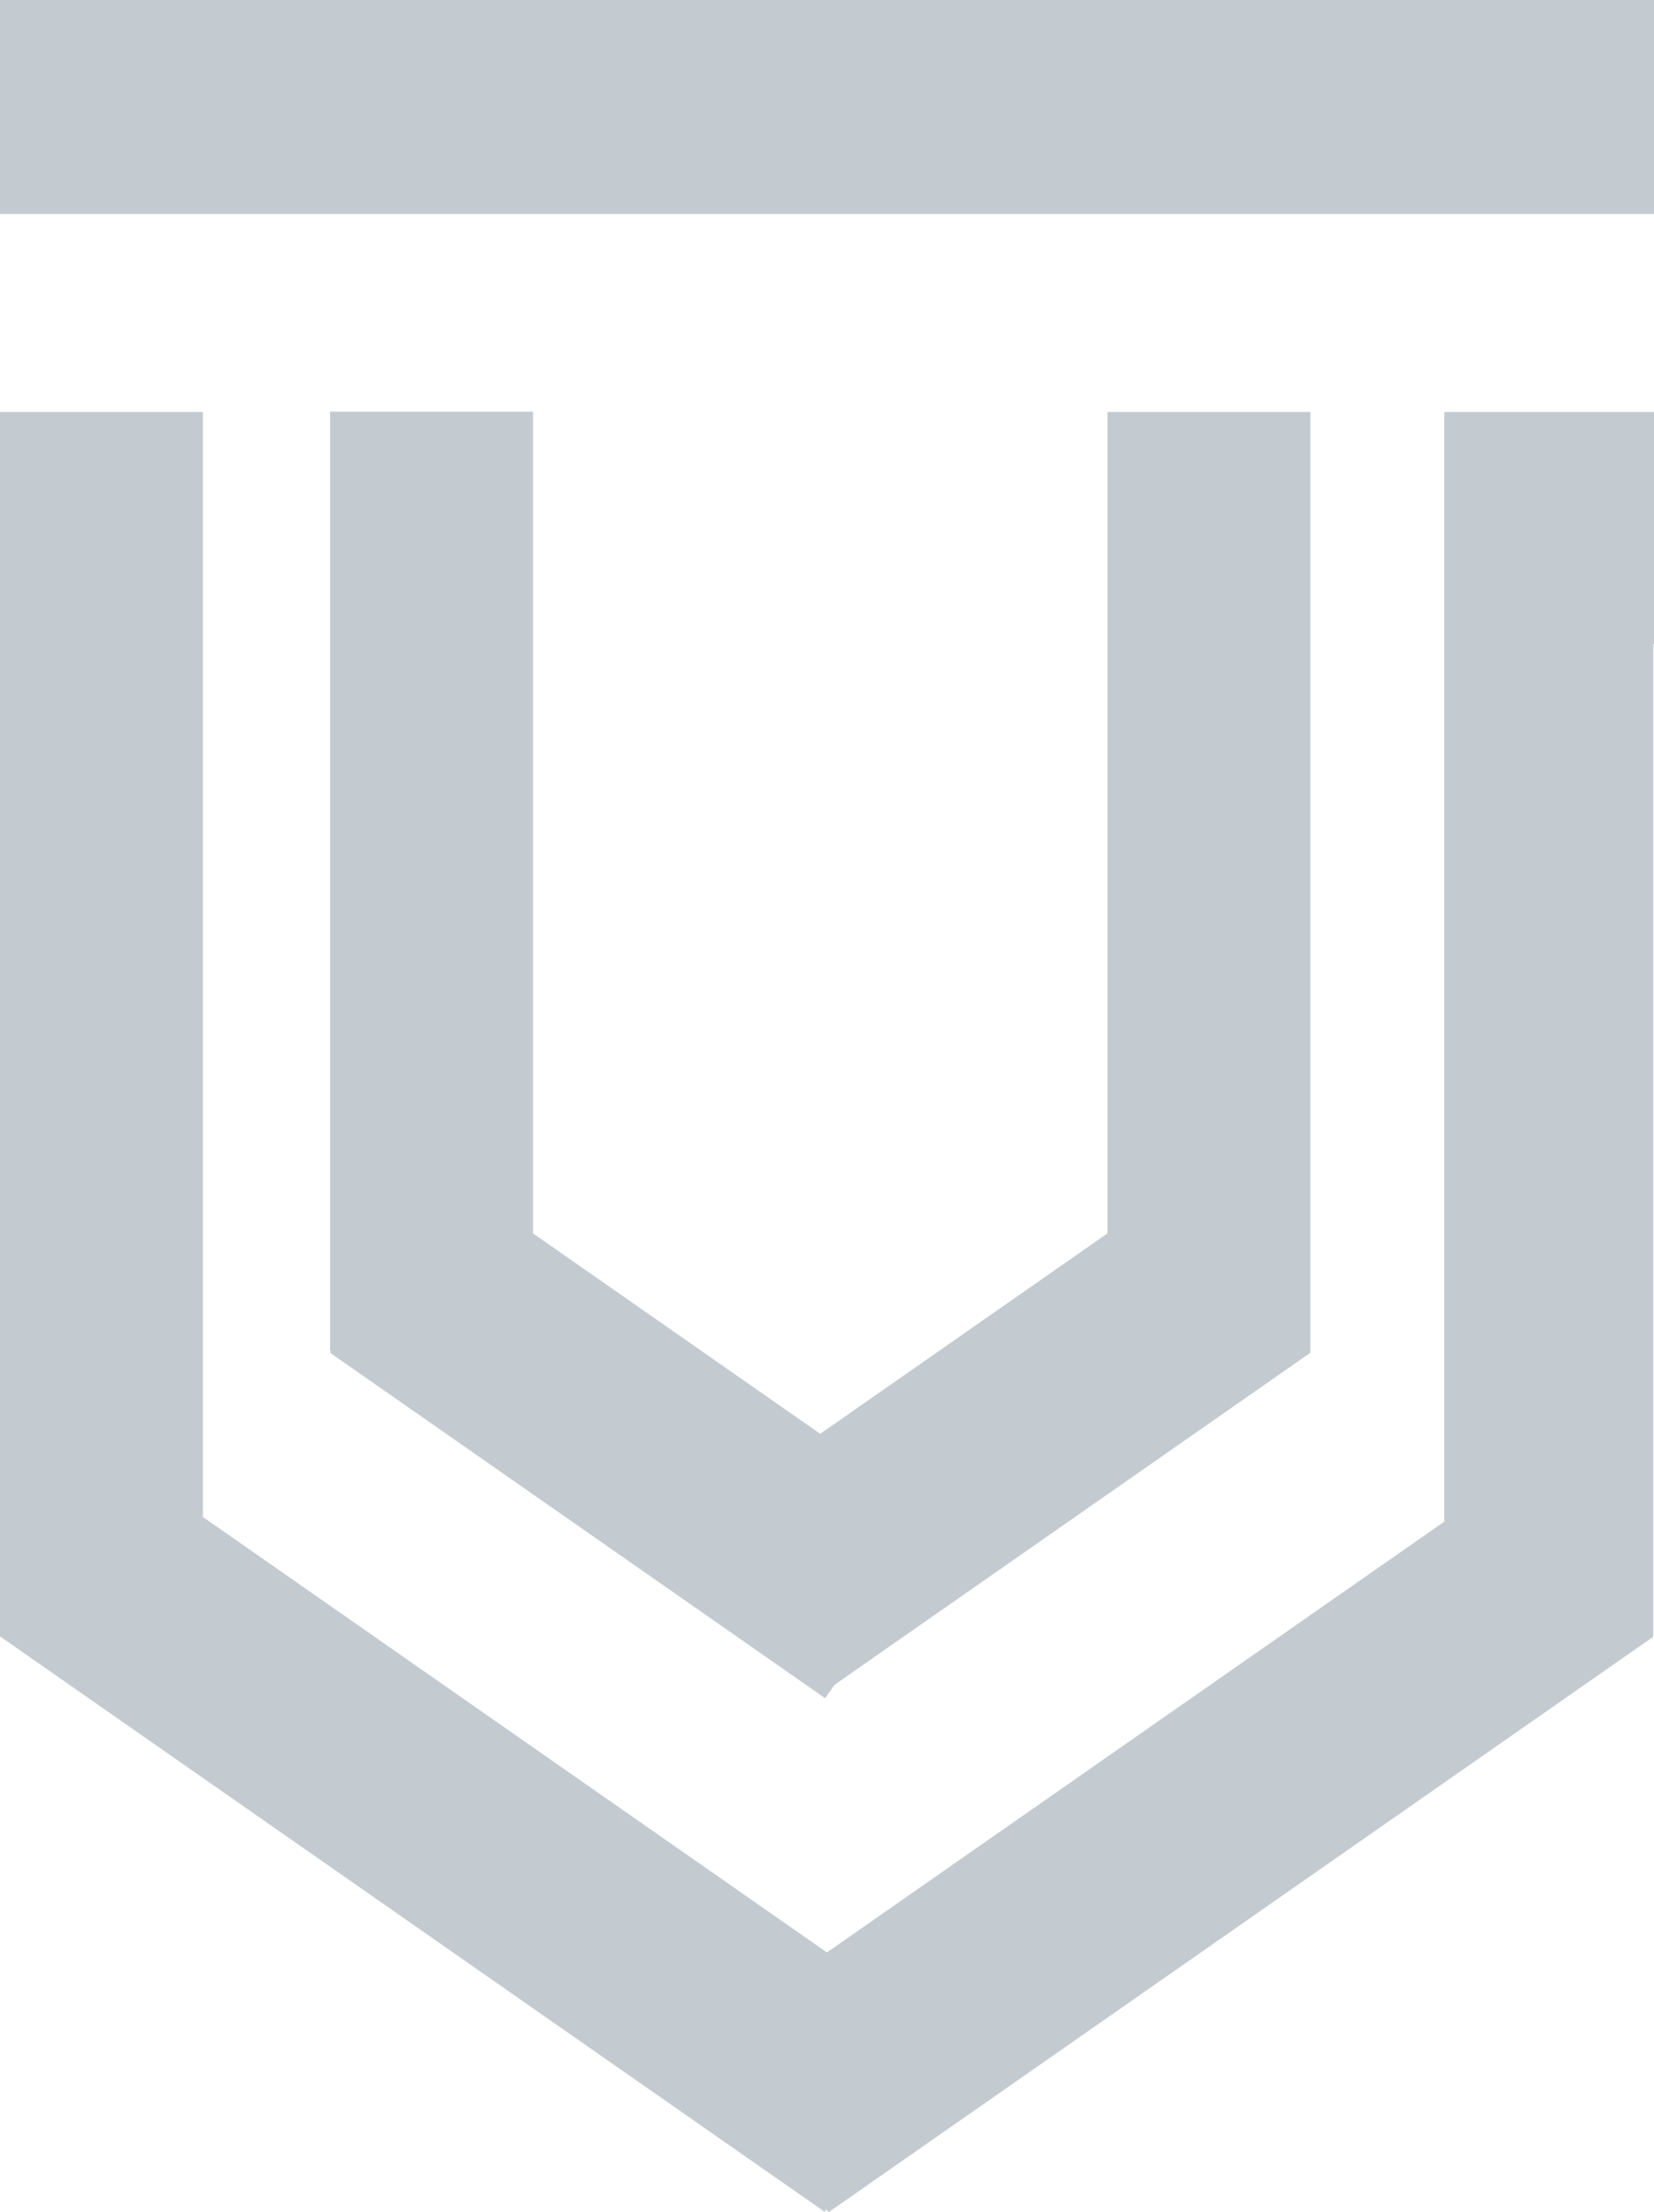 <svg version="1.1" id="图层_1" x="0px" y="0px" width="107.675px" height="144.043px" viewBox="0 0 107.675 144.043" enable-background="new 0 0 107.675 144.043" xml:space="preserve" xmlns="http://www.w3.org/2000/svg" xmlns:xlink="http://www.w3.org/1999/xlink" xmlns:xml="http://www.w3.org/XML/1998/namespace">
  <path fill="#C3CBD1" d="M21.491,88.083l0.072-0.104h-0.072V26.804h13.208v53.503l18.698,13.05l18.697-13.049V26.826h13.208v61.257
	v0.001H85.3l-30.973,21.617l-0.609,0.873L21.491,88.083z M107.625,41.937h0.05v-15.11h-0.05H94.024v15.11v57.137l-40.191,28.051
	L13.208,98.771V26.826H0v79.735h0.021l53.661,37.45l0.118-0.169l0.14,0.2l53.674-37.46l-0.015-0.021h0.026V41.937z M107.675,0
	H13.208H0v13.936h13.208h94.467V0z" class="color c1"/>
</svg>